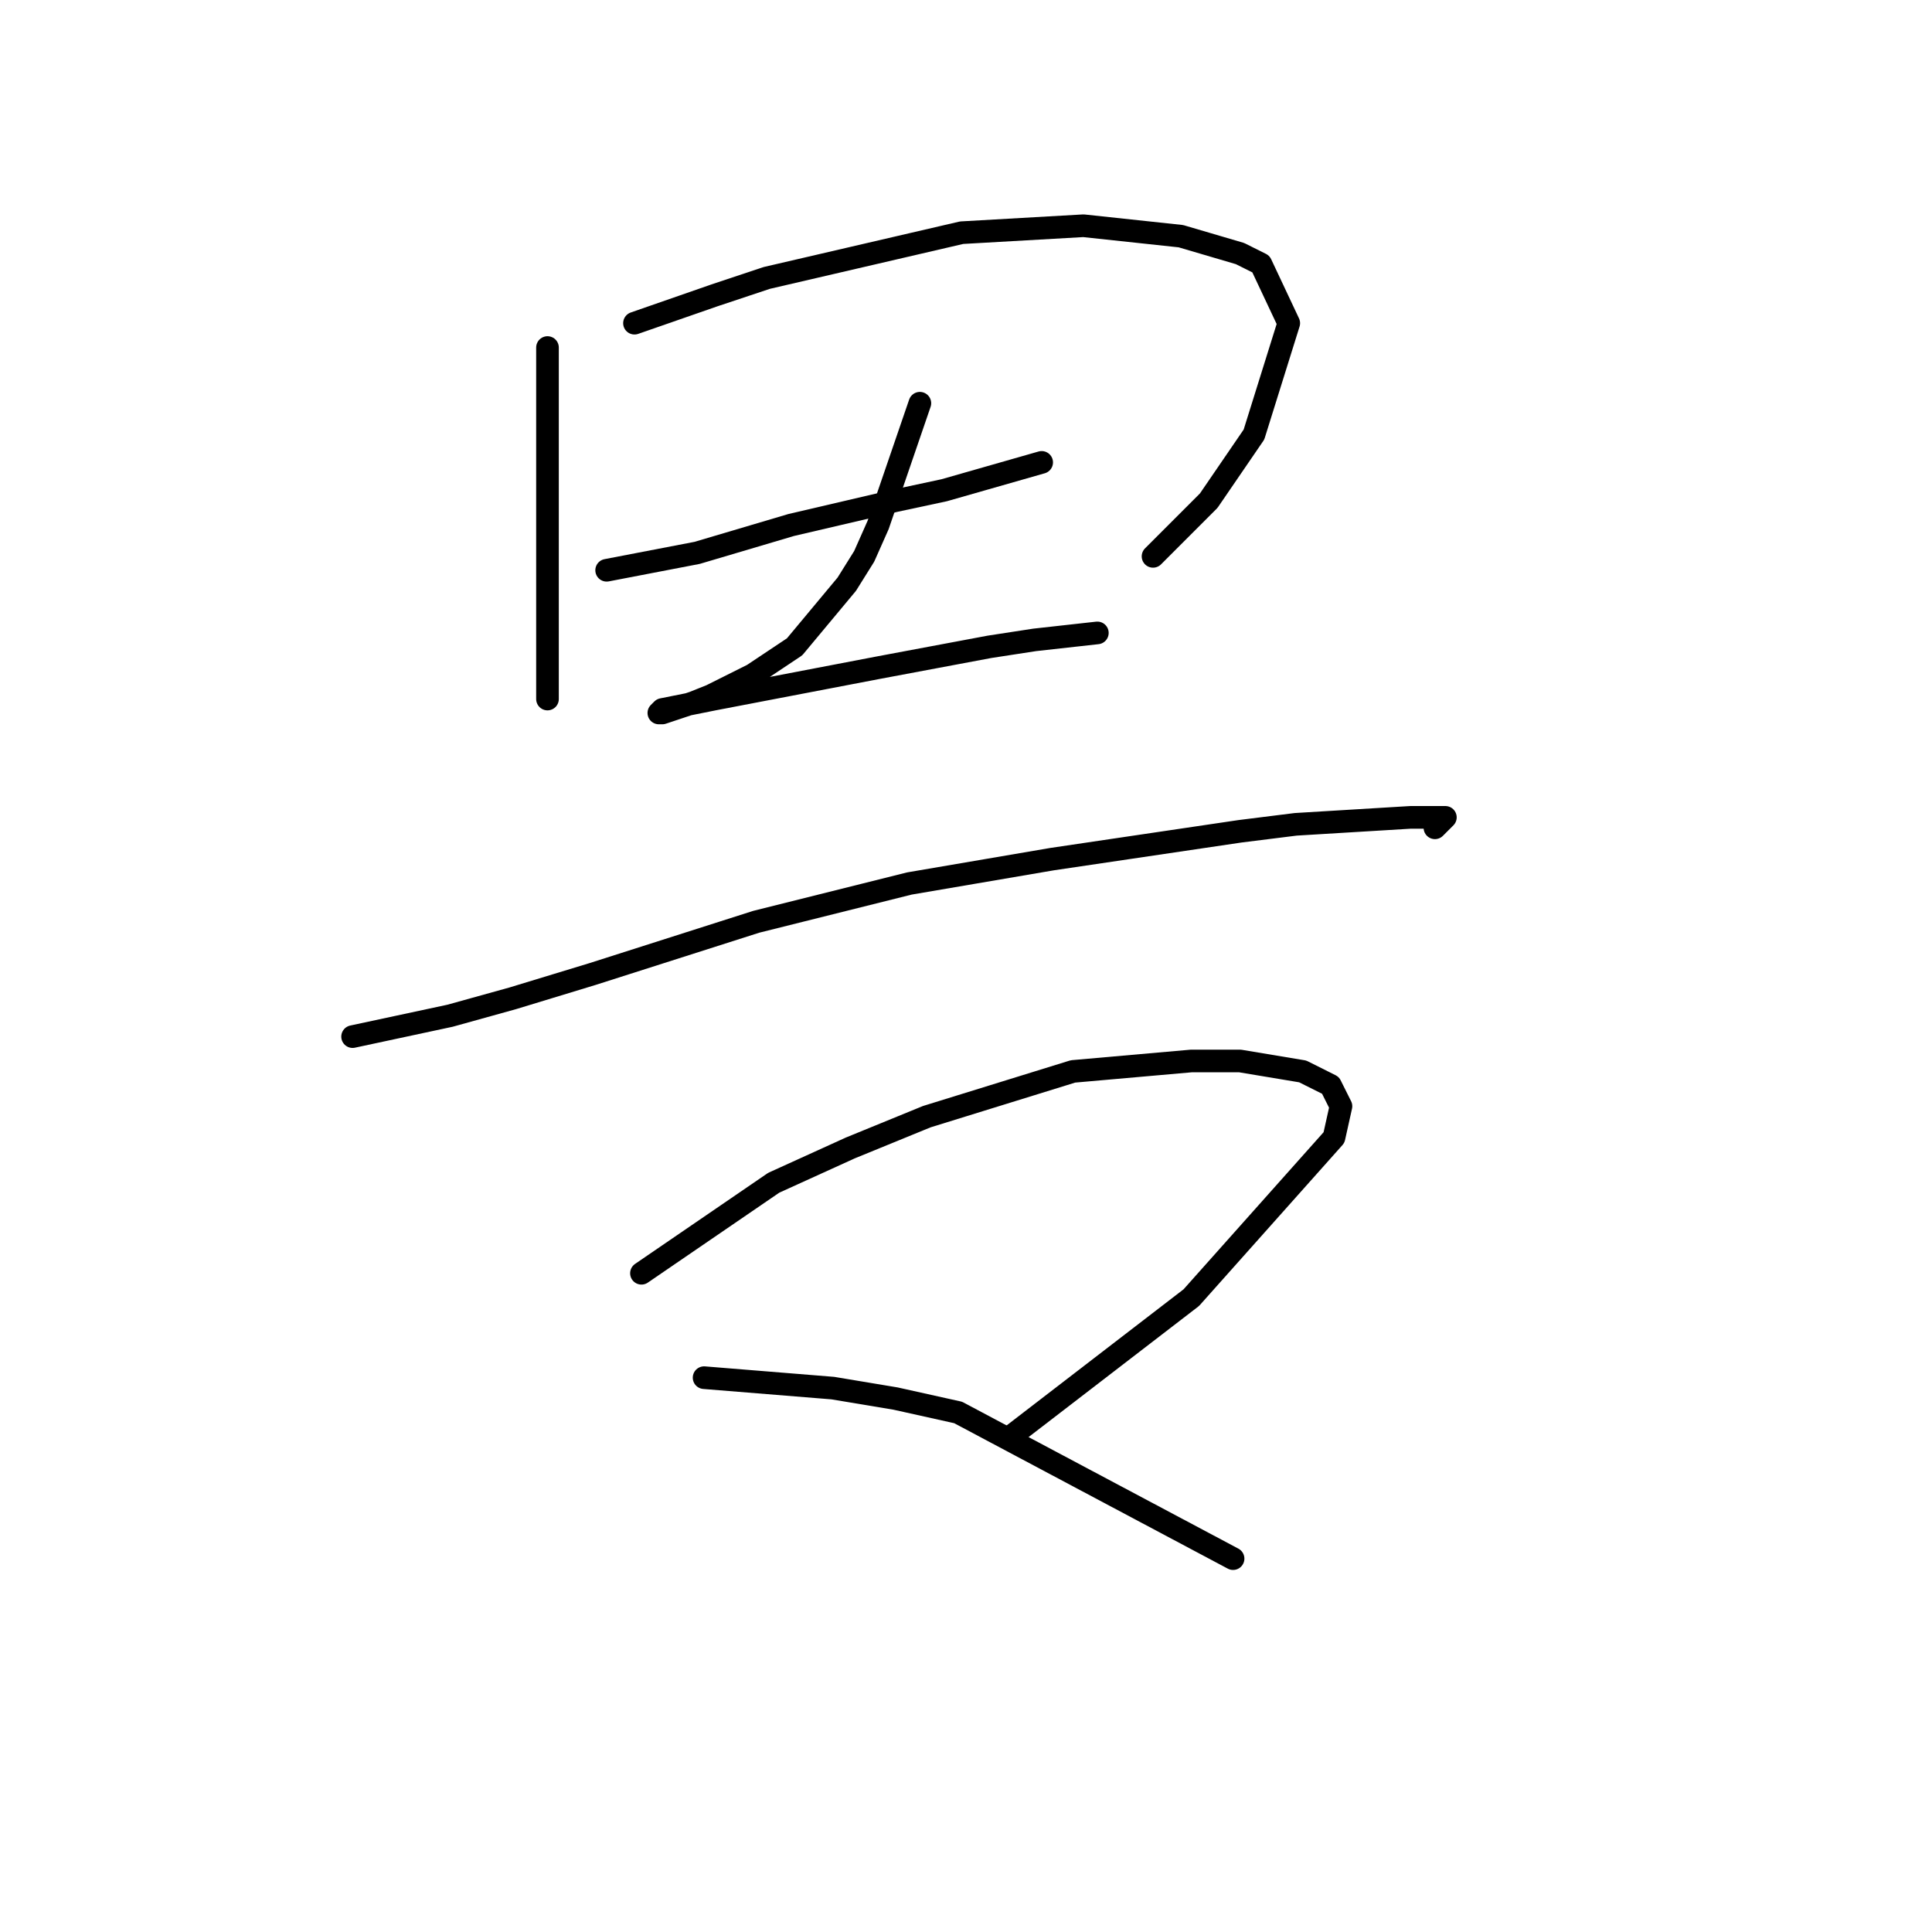 <?xml version="1.0" standalone="no"?>
    <svg width="256" height="256" xmlns="http://www.w3.org/2000/svg" version="1.1">
    <polyline stroke="black" stroke-width="3" stroke-linecap="round" fill="transparent" stroke-linejoin="round" points="72.545 46.051 72.545 59.424 72.545 65.419 72.545 71.875 72.545 77.87 72.545 87.093 72.545 92.626 72.545 92.626 " />
        <polyline stroke="black" stroke-width="3" stroke-linecap="round" fill="transparent" stroke-linejoin="round" points="84.073 42.823 94.68 39.134 101.597 36.829 127.42 30.834 143.56 29.912 156.472 31.295 164.311 33.601 167.078 34.984 170.767 42.823 166.156 57.58 160.161 66.341 152.783 73.72 152.783 73.72 " />
        <polyline stroke="black" stroke-width="3" stroke-linecap="round" fill="transparent" stroke-linejoin="round" points="80.384 75.564 92.374 73.258 104.825 69.569 118.659 66.341 125.115 64.958 138.027 61.269 138.027 61.269 " />
        <polyline stroke="black" stroke-width="3" stroke-linecap="round" fill="transparent" stroke-linejoin="round" points="121.887 53.43 116.353 69.569 114.509 73.72 112.203 77.409 105.286 85.709 99.752 89.398 94.218 92.165 91.913 93.087 87.763 94.471 87.301 94.471 87.763 94.01 94.68 92.626 116.353 88.476 131.109 85.709 137.104 84.787 145.405 83.865 145.405 83.865 " />
        <polyline stroke="black" stroke-width="3" stroke-linecap="round" fill="transparent" stroke-linejoin="round" points="46.721 137.357 59.633 134.59 67.934 132.284 78.54 129.056 100.213 122.139 120.503 117.067 139.41 113.839 164.311 110.15 171.69 109.227 186.907 108.305 190.596 108.305 191.519 108.305 190.135 109.688 190.135 109.688 " />
        <polyline stroke="black" stroke-width="3" stroke-linecap="round" fill="transparent" stroke-linejoin="round" points="84.996 168.714 102.519 156.724 112.664 152.113 122.809 147.963 142.177 141.968 157.855 140.585 164.311 140.585 172.612 141.968 176.301 143.813 177.684 146.579 176.762 150.73 157.855 171.942 133.876 190.388 133.876 190.388 " />
        <polyline stroke="black" stroke-width="3" stroke-linecap="round" fill="transparent" stroke-linejoin="round" points="93.296 182.548 110.358 183.932 118.659 185.315 126.959 187.16 163.389 206.527 163.389 206.527 " />
        </svg>
